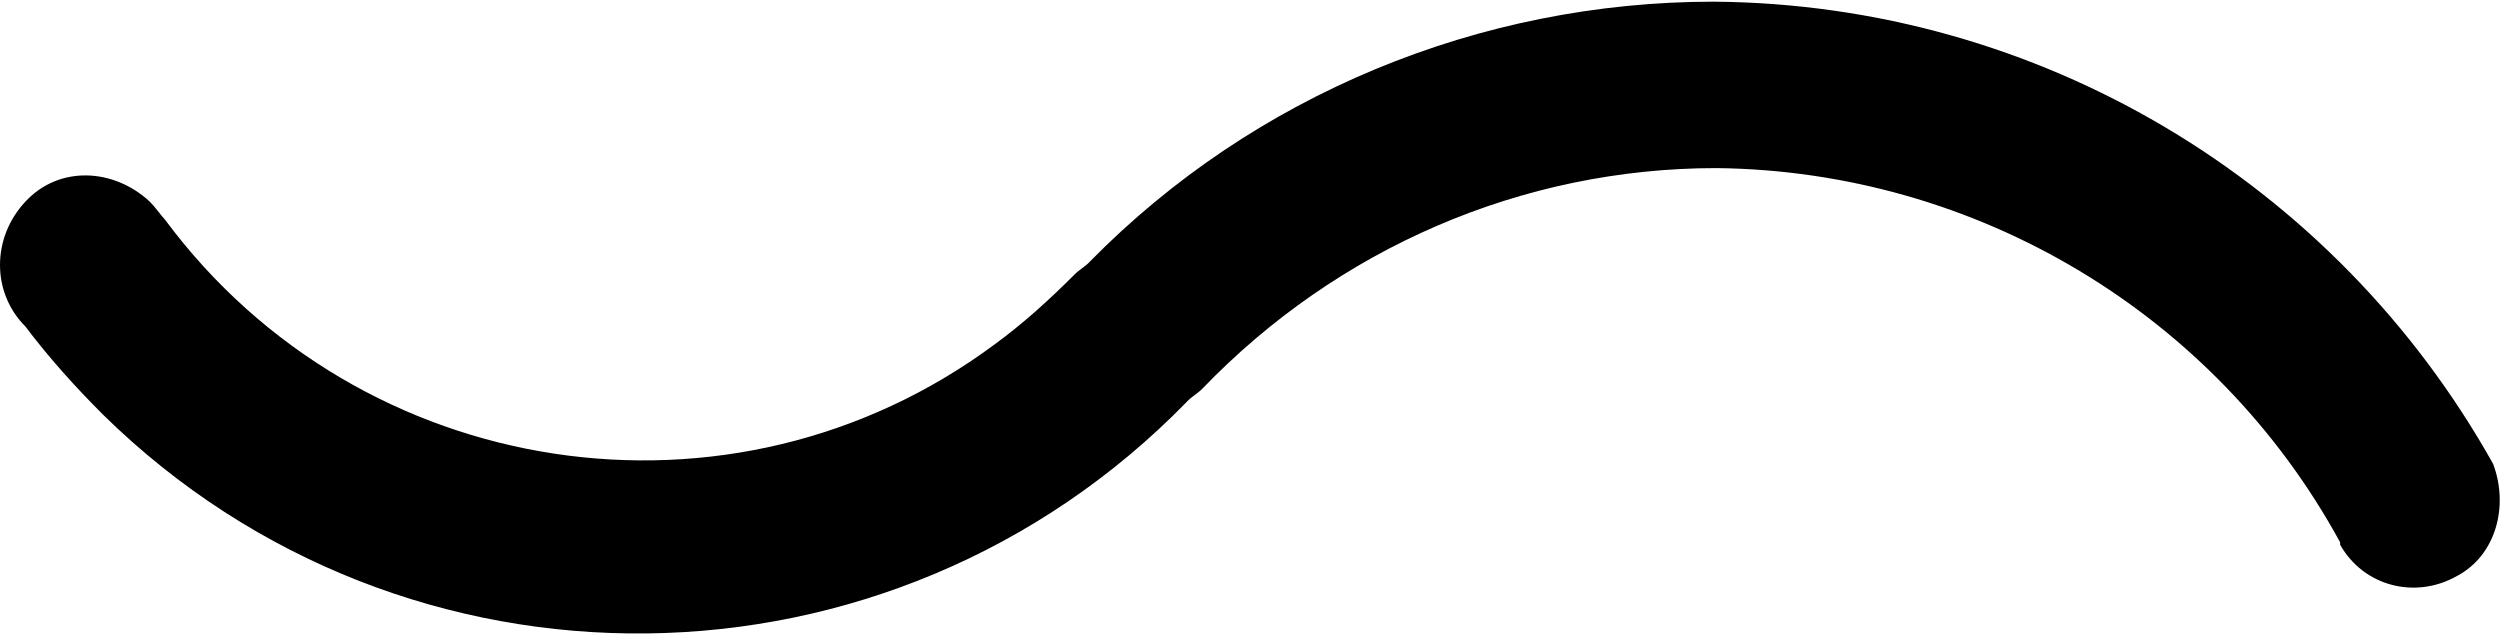<?xml version="1.0" standalone="no"?><!DOCTYPE svg PUBLIC "-//W3C//DTD SVG 1.1//EN" "http://www.w3.org/Graphics/SVG/1.1/DTD/svg11.dtd"><svg t="1619420372125" class="icon" viewBox="0 0 4025 1024" version="1.1" xmlns="http://www.w3.org/2000/svg" p-id="6974" xmlns:xlink="http://www.w3.org/1999/xlink" width="786.133" height="200"><defs><style type="text/css"></style></defs><path d="M3955.828 927.29c-66.621 37.943-150.281 17.035-188.239-50.337v-3.869c-200.638-367.823-585.647-597.804-1003.969-602.455-313.737 0-610.435 129.322-828.118 355.434-8.52 8.515-17.04 12.389-24.788 20.909-477.194 489.396-1258.829 497.911-1744.548 20.904-45.702-45.687-87.539-92.145-125.493-142.482-54.227-54.201-54.227-142.482 0-200.558 54.227-58.852 142.538-54.206 200.633 0 8.525 8.52 17.045 20.909 24.793 29.424 313.737 422.029 911.779 514.179 1334.746 200.563 45.707-33.298 87.539-71.241 129.372-113.059 8.525-8.52 17.04-12.389 24.788-20.909C2018.39 152.924 2382.49 2.699 2758.974 2.699c522.896 3.874 1000.09 288.839 1254.955 744.166 25.565 68.144 4.651 147.128-58.096 180.426z" fill="currentColor" p-id="6975"></path></svg>
